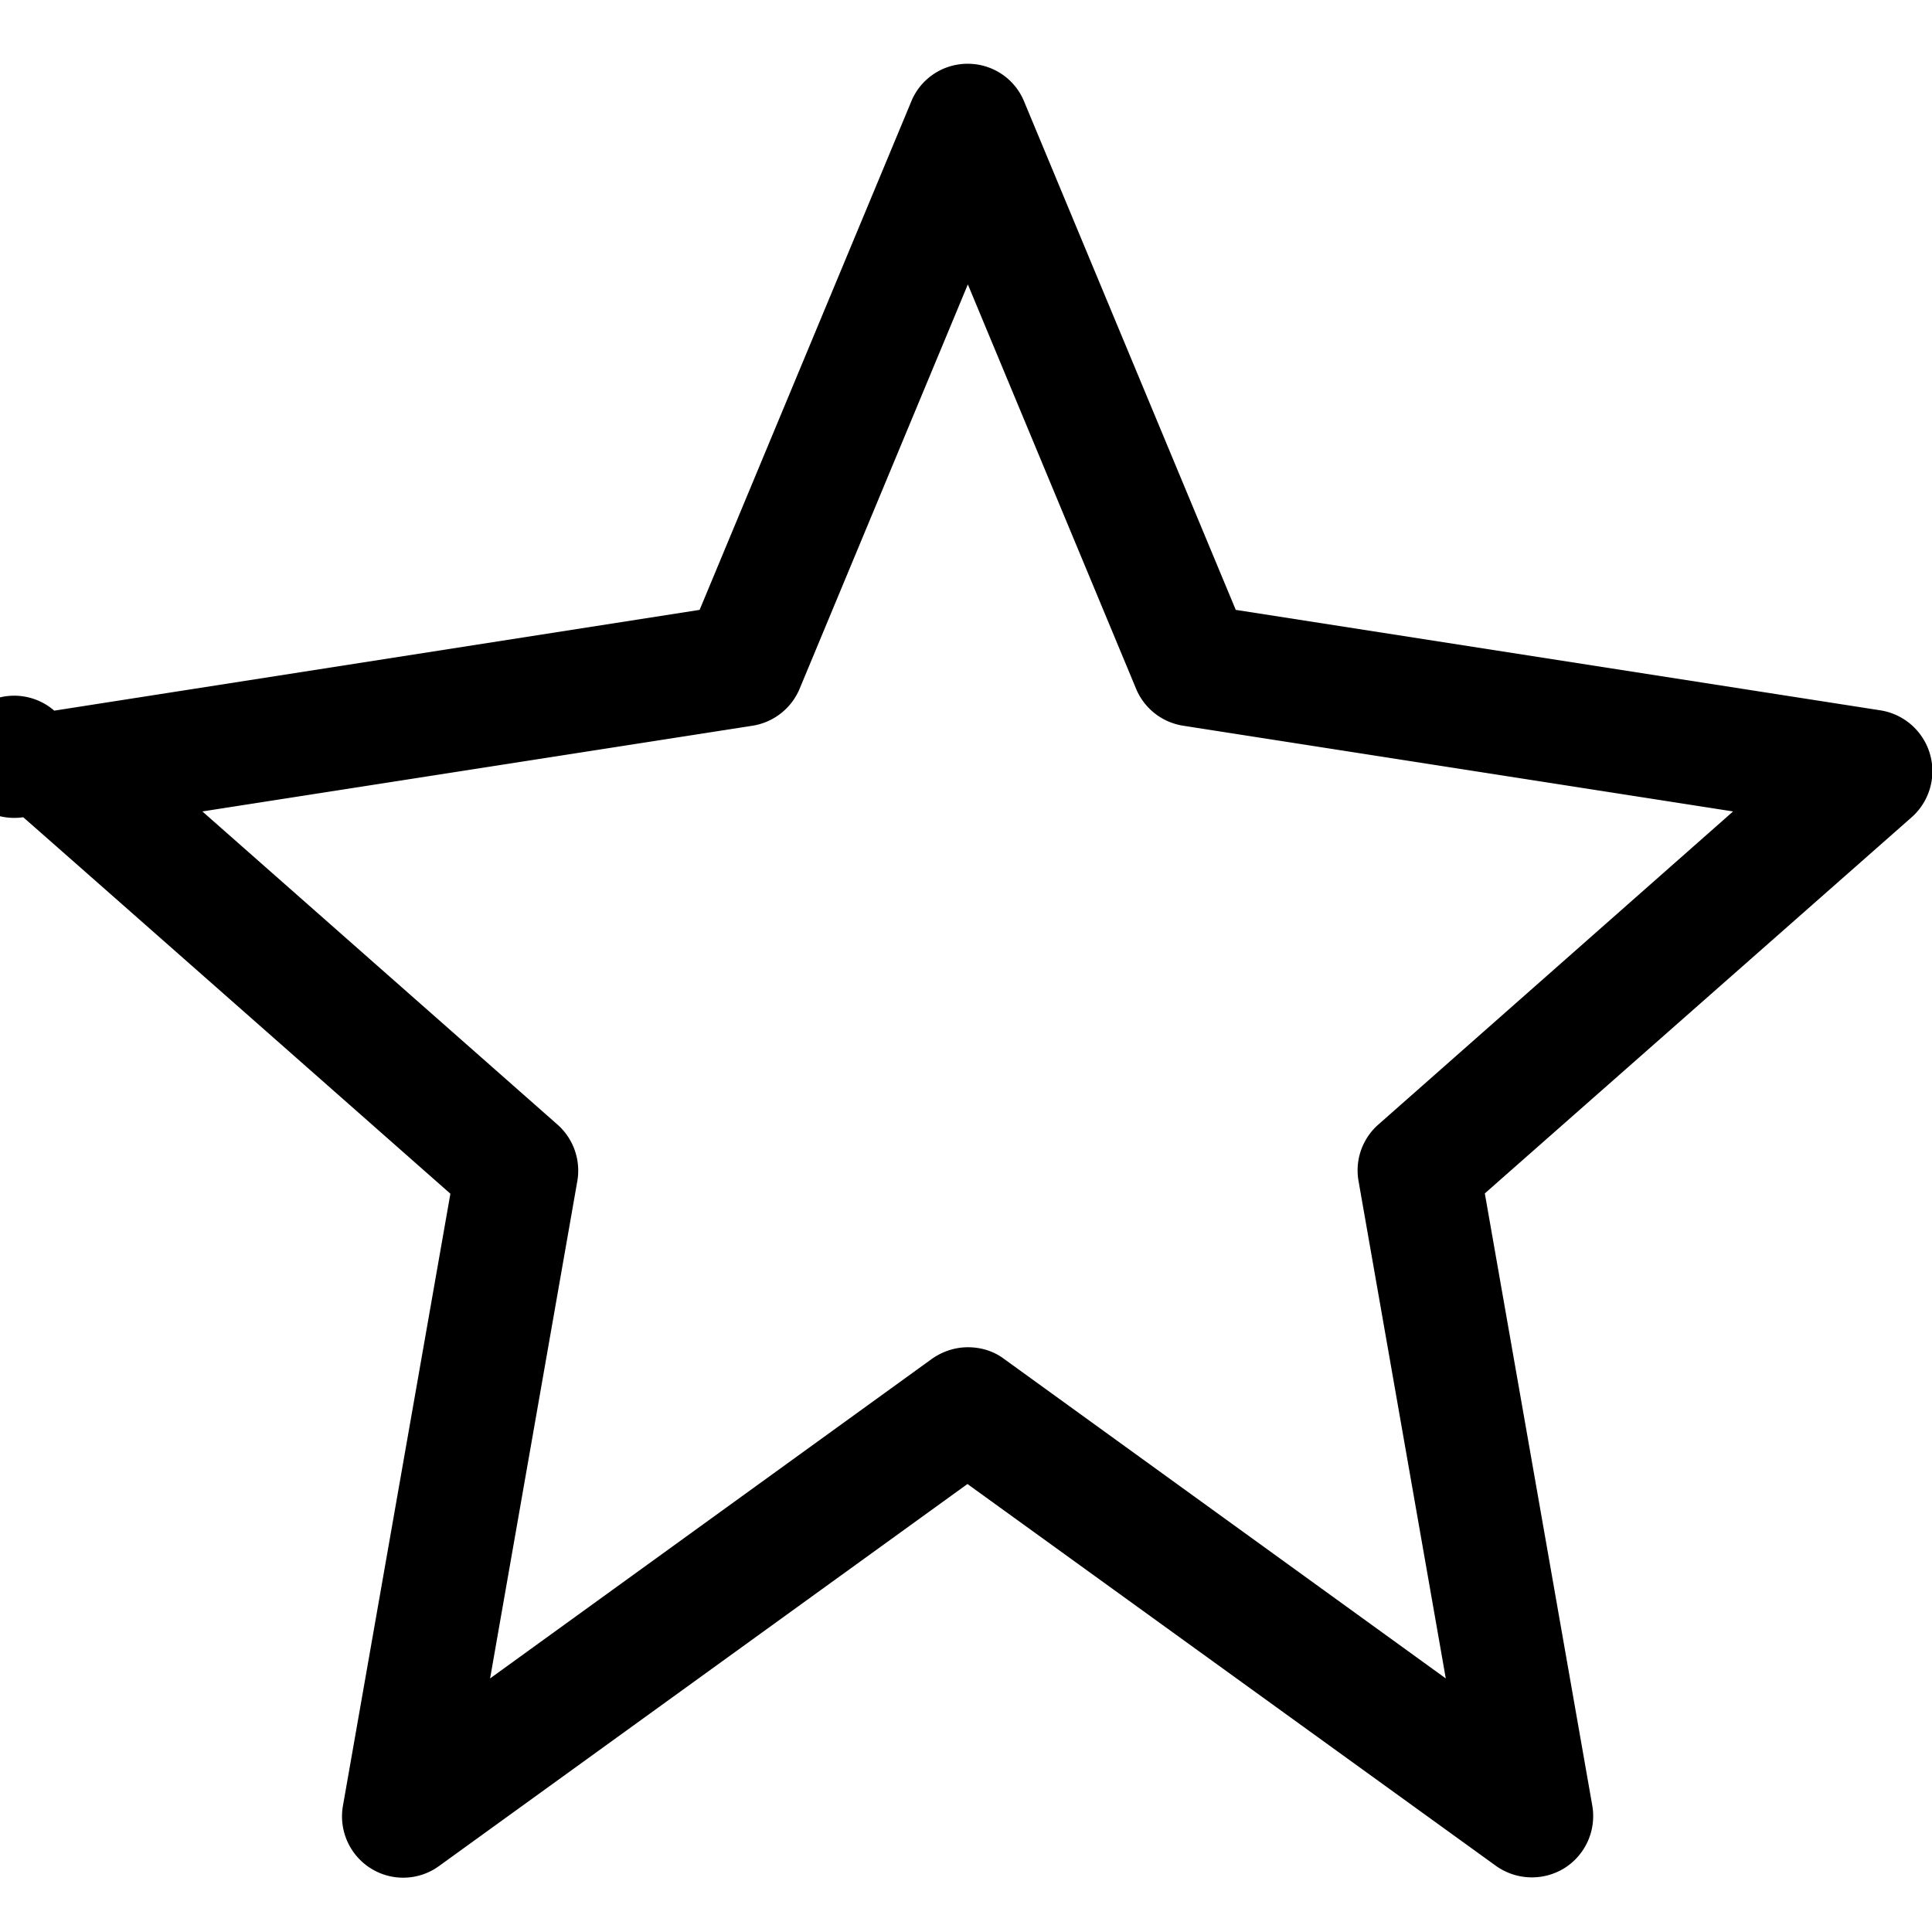 <svg xmlns="http://www.w3.org/2000/svg" width="24" height="24"><path d="M5.595 14.828L4.26 22.433c-.053.304.083.611.345.776s.6.154.851-.03l6.562-4.744 6.566 4.744a.769.769 0 0 0 .851.027.764.764 0 0 0 .345-.776l-1.335-7.605 5.306-4.676a.765.765 0 0 0-.386-1.324l-8.014-1.249-2.629-6.315c-.116-.285-.394-.469-.701-.469s-.585.184-.701.469L8.691 7.576.674 8.828a.759.759 0 1 0-.386 1.324c0-.004 5.306 4.676 5.306 4.676zm3.754-5.813a.763.763 0 0 0 .585-.461l2.089-5.021 2.089 5.021a.76.76 0 0 0 .585.461l6.832 1.065-4.406 3.889a.758.758 0 0 0-.247.701l1.084 6.18-5.49-3.971c-.131-.098-.289-.143-.446-.143s-.311.049-.446.143l-5.49 3.971 1.084-6.18a.763.763 0 0 0-.248-.701l-4.41-3.889L9.35 9.015z"/></svg>